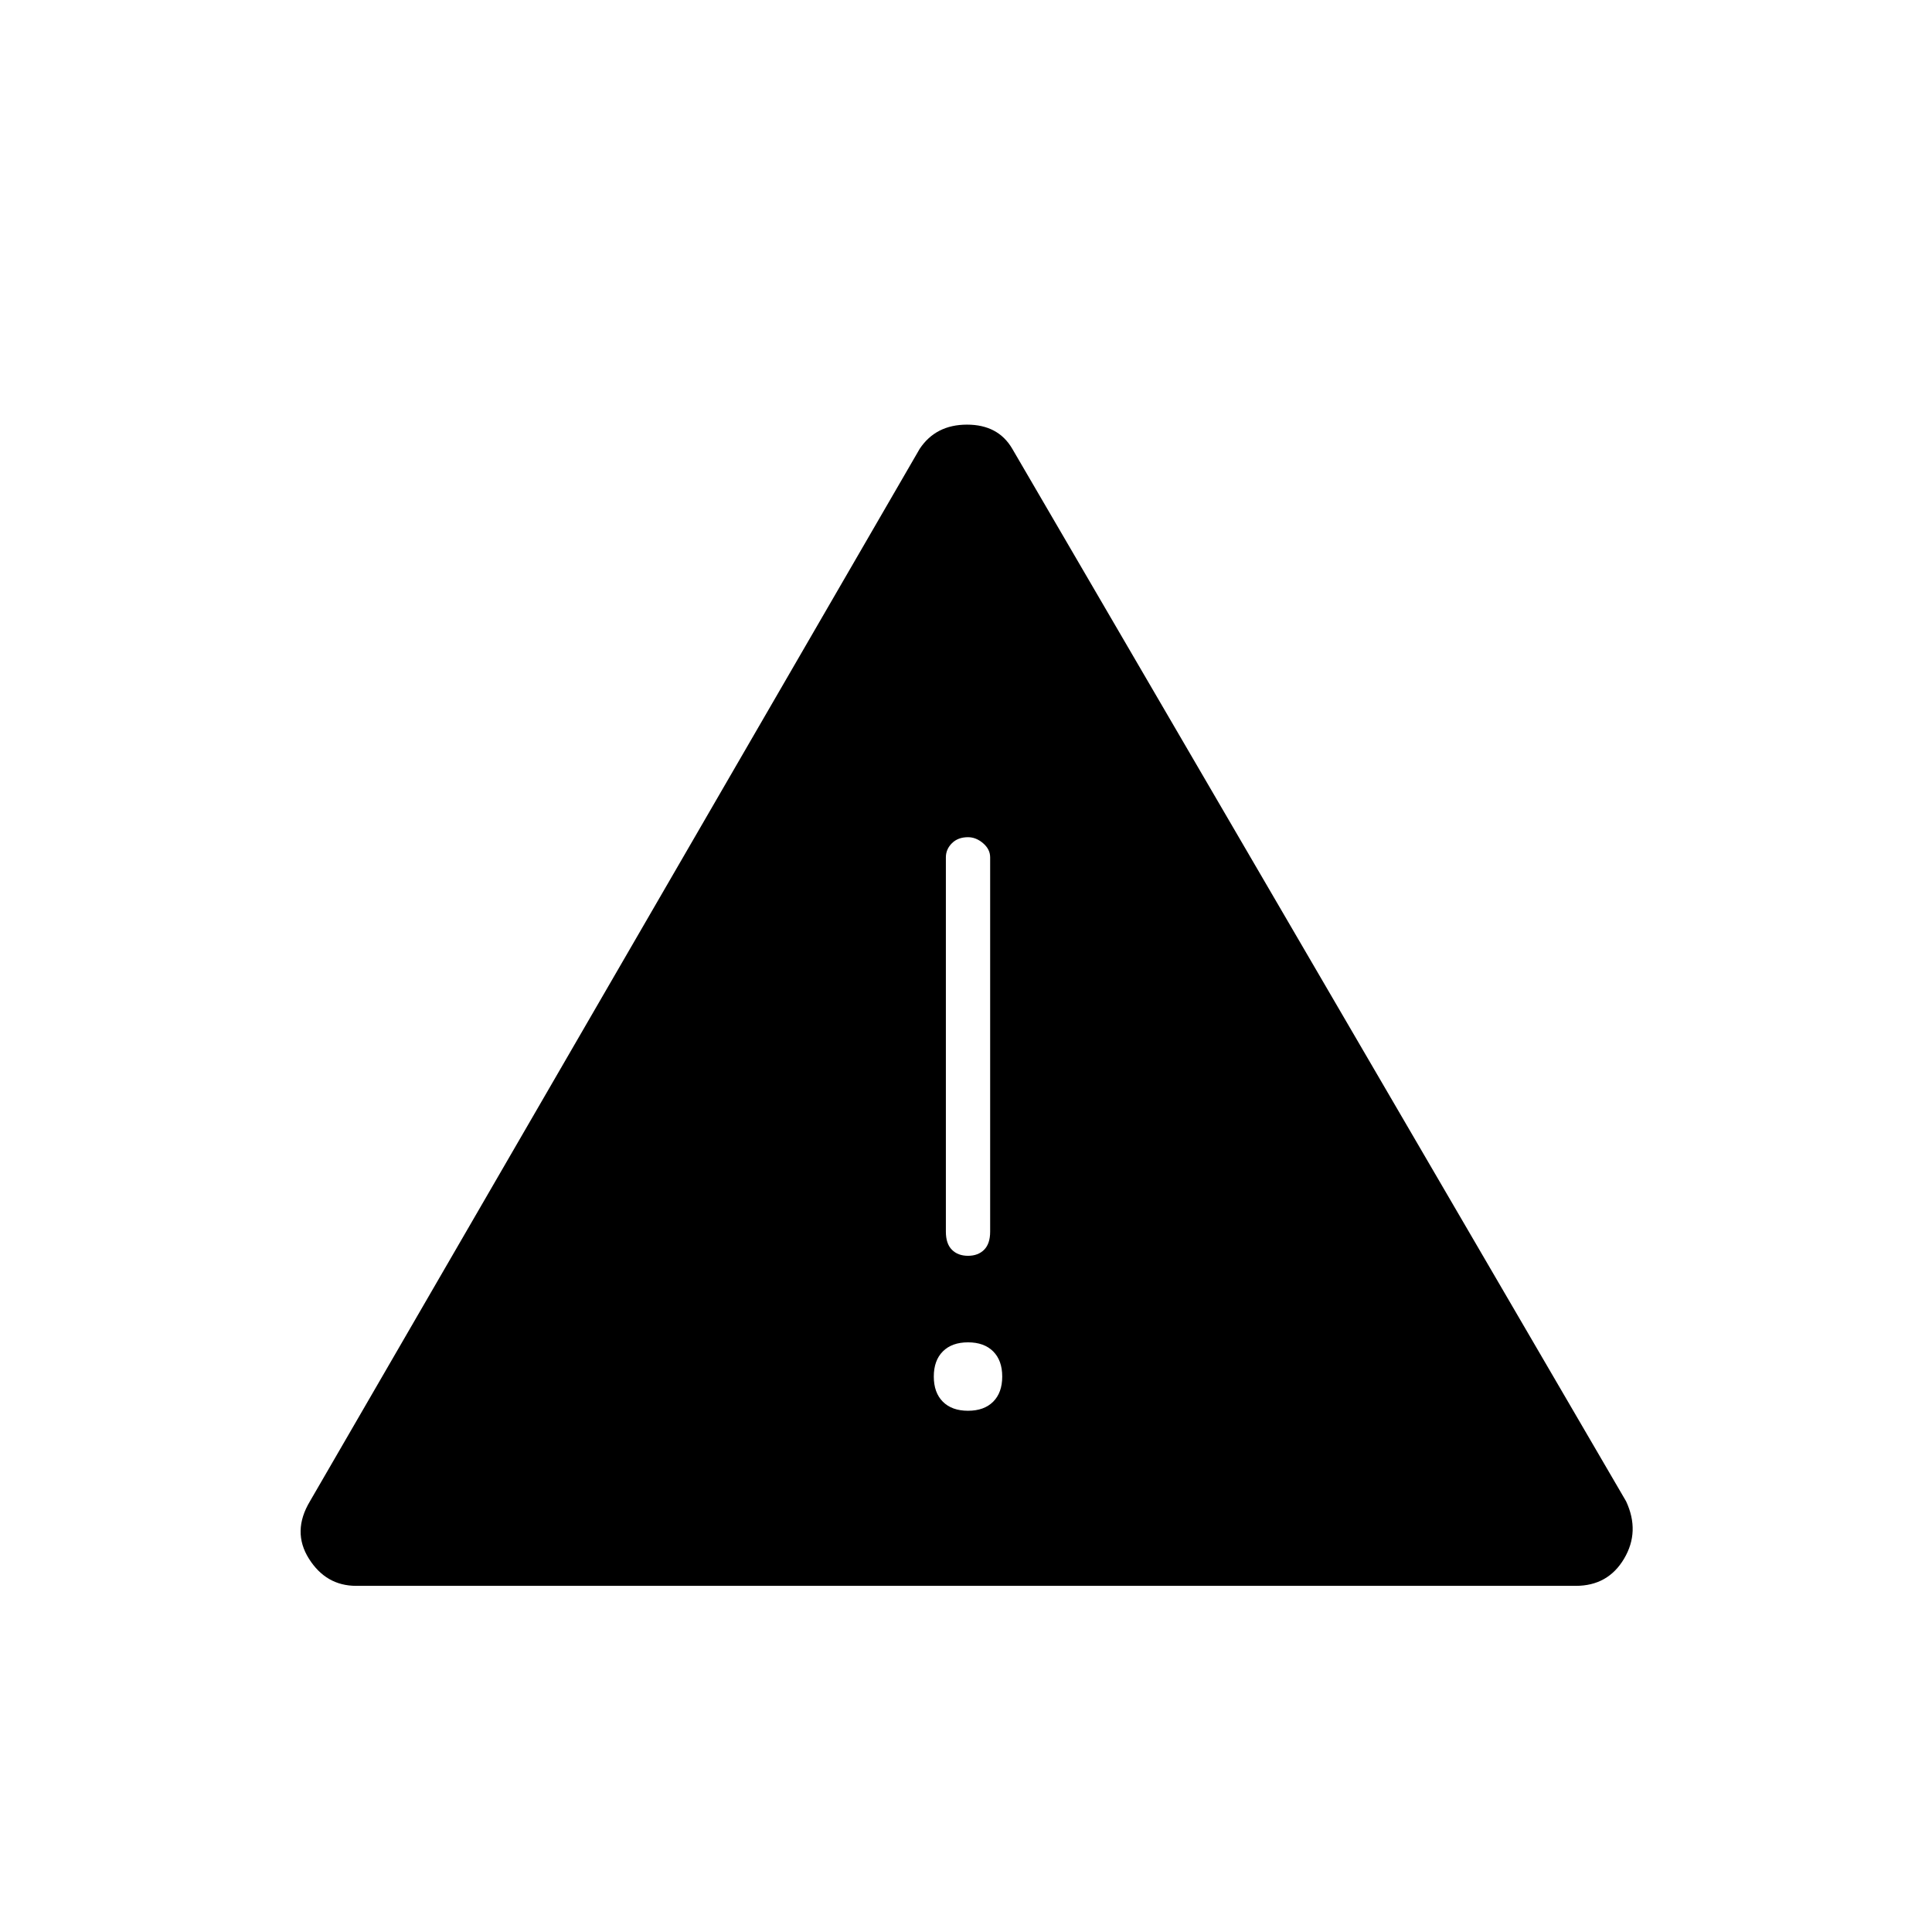 <svg xmlns="http://www.w3.org/2000/svg" height="48" width="48"><path d="M8.85 39.4Q8.1 39.4 7.675 38.725Q7.25 38.05 7.7 37.3L22.85 11.15Q23.25 10.55 24.025 10.55Q24.8 10.55 25.15 11.15L40.4 37.3Q40.75 38.05 40.35 38.725Q39.95 39.4 39.15 39.4ZM24.05 20.8Q23.8 20.8 23.65 20.95Q23.5 21.1 23.5 21.3V30.6Q23.5 30.9 23.65 31.05Q23.8 31.2 24.05 31.2Q24.3 31.2 24.45 31.05Q24.6 30.9 24.6 30.6V21.3Q24.6 21.1 24.425 20.95Q24.25 20.8 24.05 20.8ZM24.05 35.05Q24.45 35.05 24.675 34.825Q24.9 34.6 24.9 34.2Q24.9 33.8 24.675 33.575Q24.45 33.35 24.05 33.35Q23.65 33.35 23.425 33.575Q23.2 33.8 23.2 34.2Q23.2 34.6 23.425 34.825Q23.65 35.05 24.05 35.05Z"/></svg>